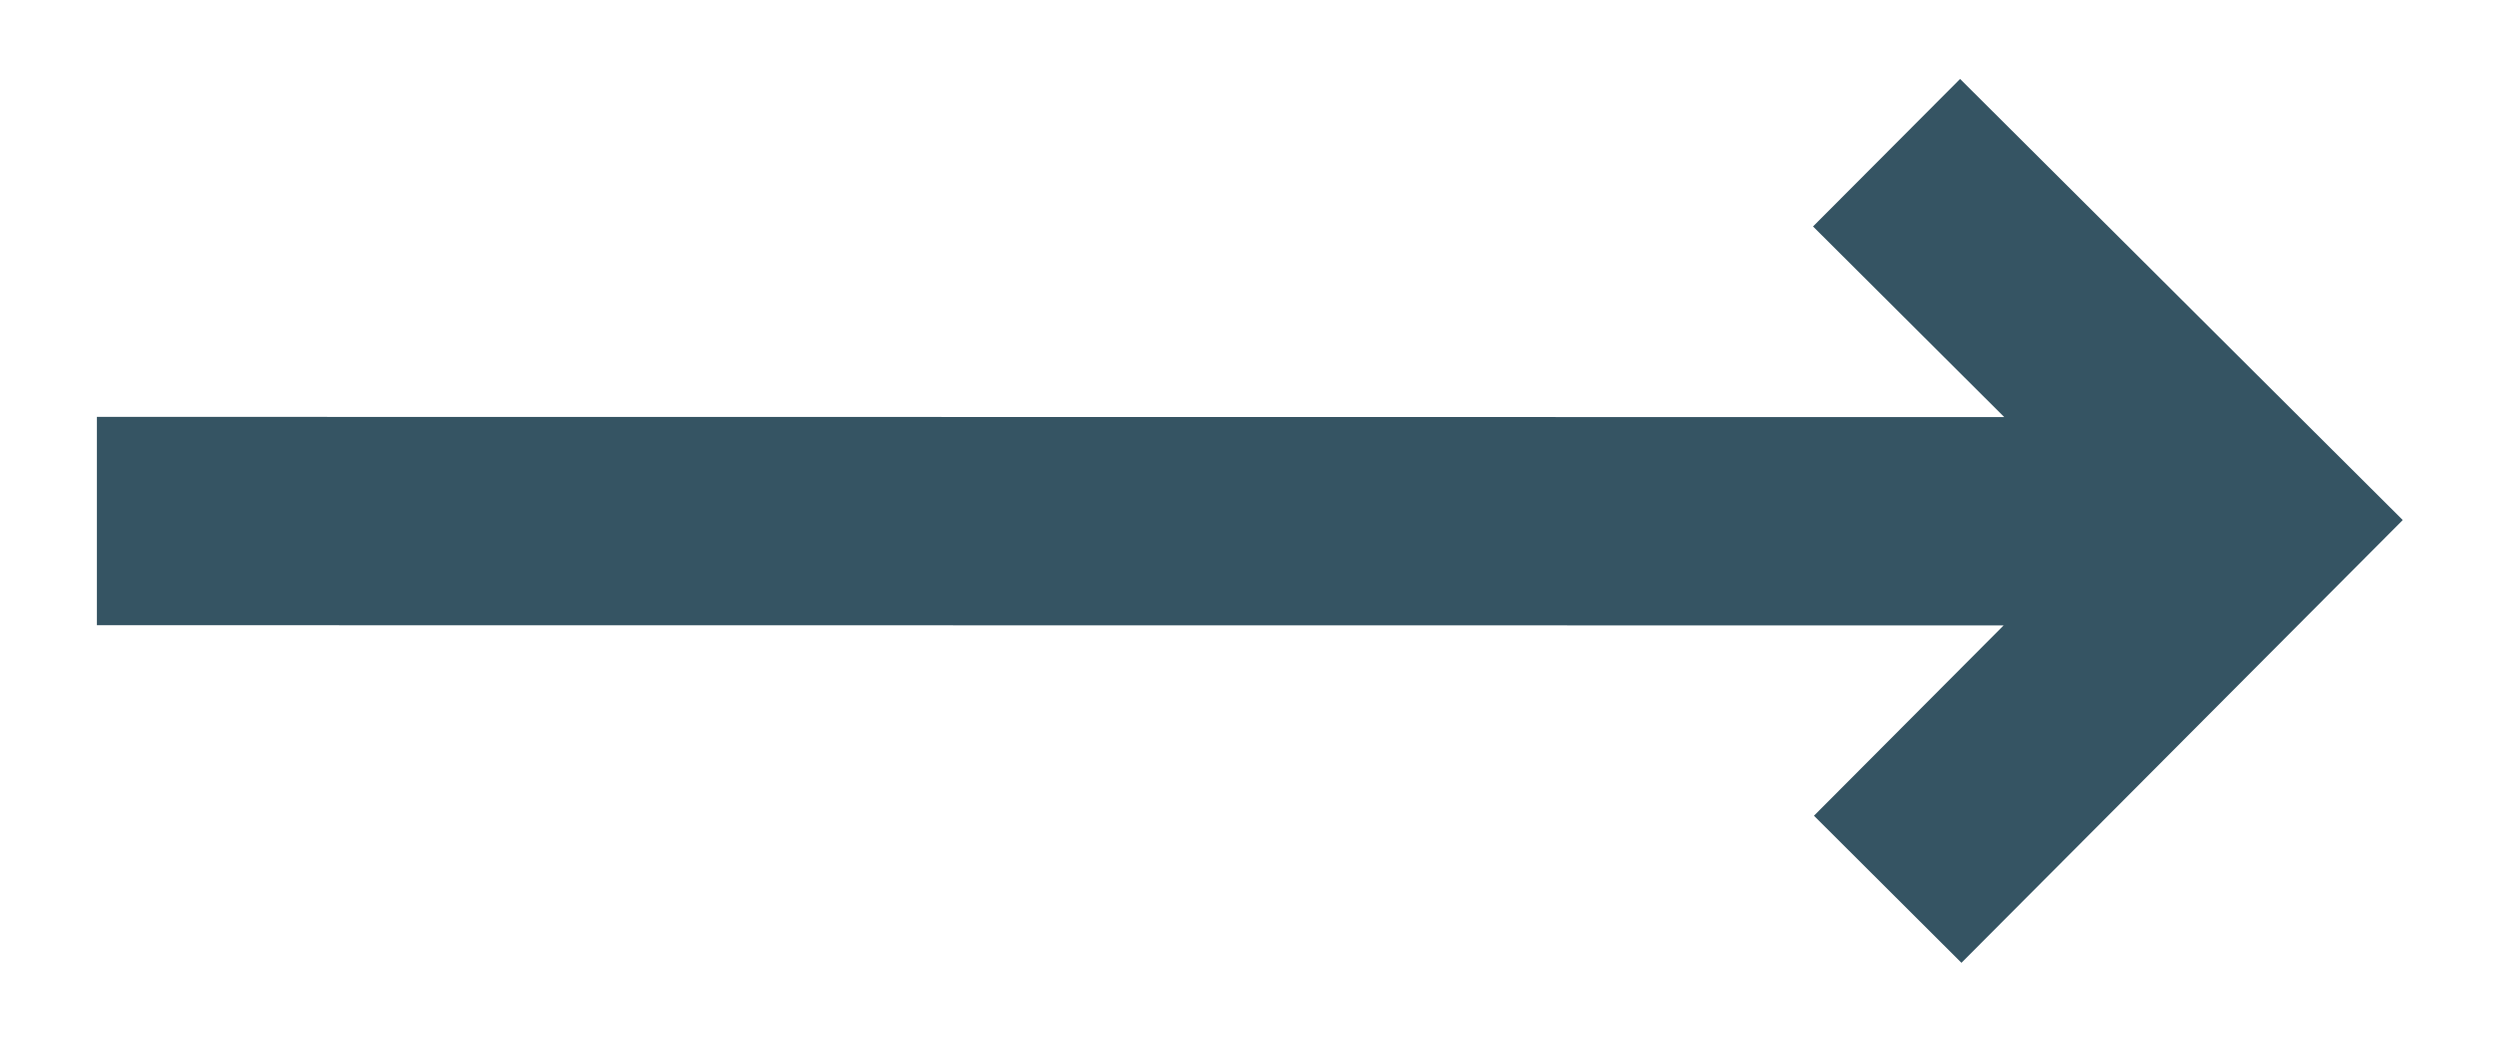 <svg width="24" height="10" fill="none" xmlns="http://www.w3.org/2000/svg"><path d="M23.067 4.993L18.817.758l-1.412 1.416 1.836 1.83L.93 4.002v2l18.305.002-1.821 1.827 1.416 1.412 4.236-4.25z" fill="#355463"/></svg>